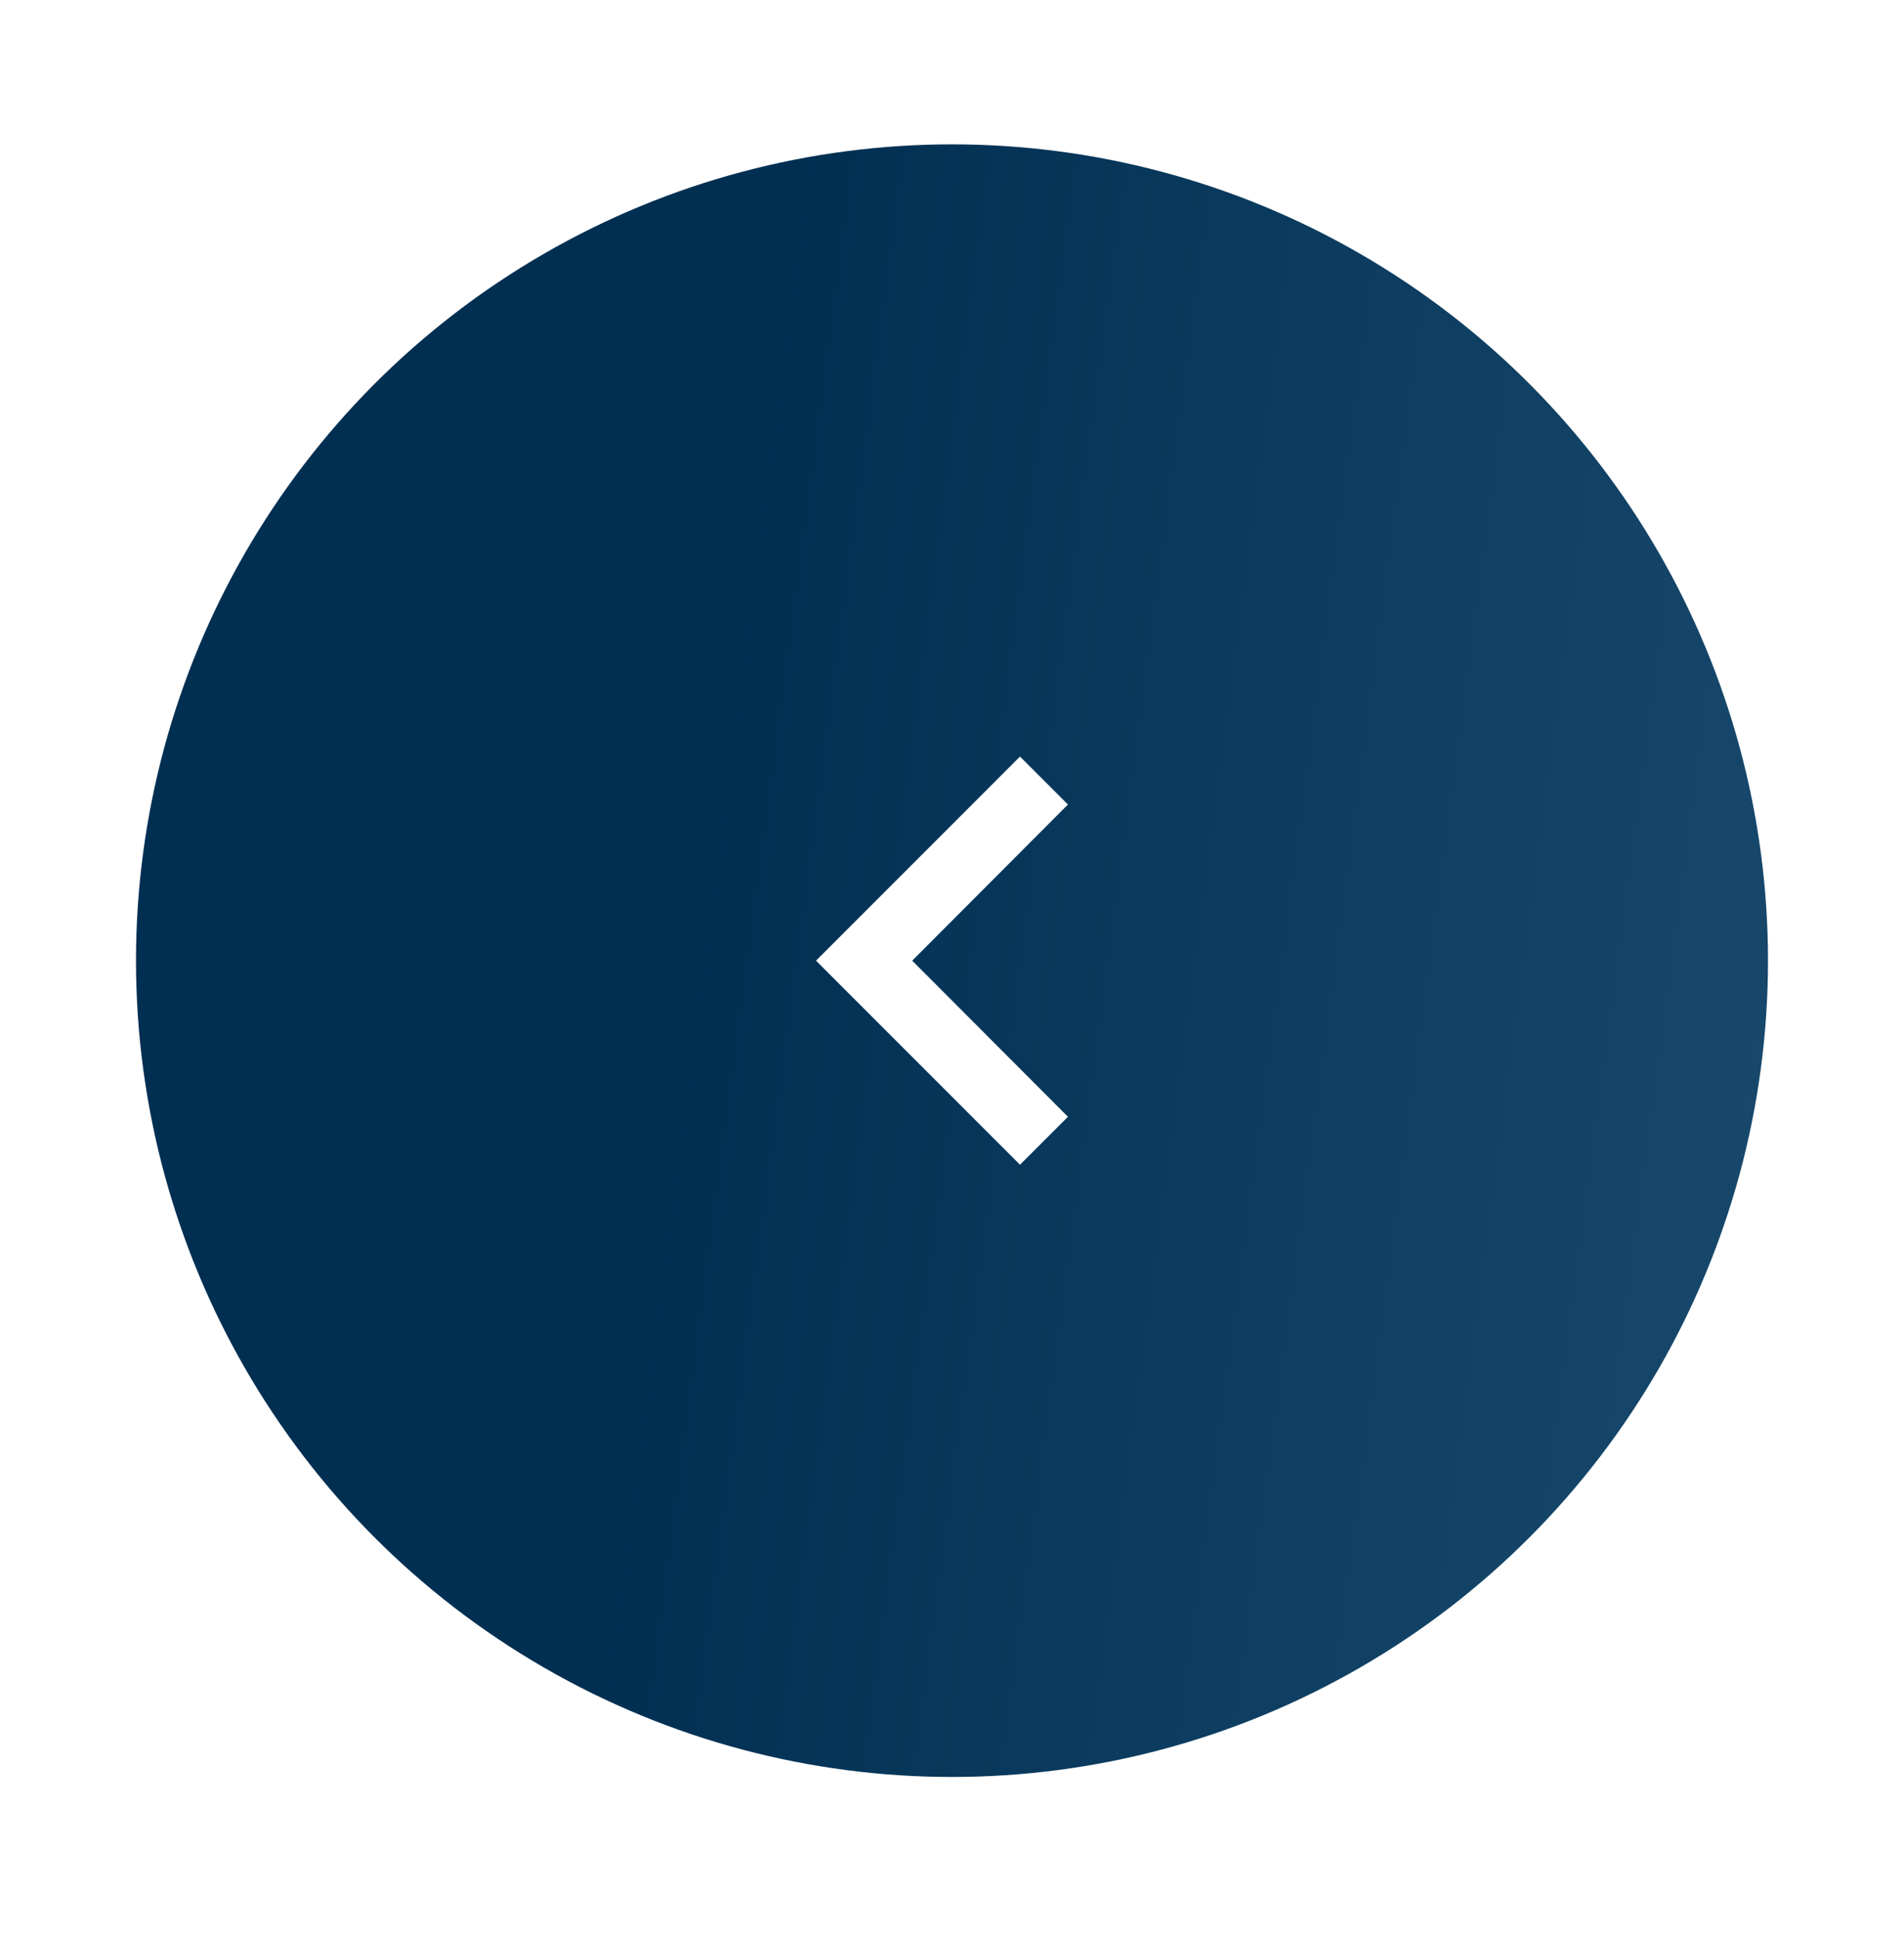 <svg width="56" height="57" viewBox="0 0 56 57" fill="none" xmlns="http://www.w3.org/2000/svg">
<g filter="url(#filter0_d_397_3968)">
<circle cx="28" cy="24.244" r="24" fill="url(#paint0_linear_397_3968)"/>
<g clip-path="url(#clip0_397_3968)">
<path d="M31.41 19.654L30 18.244L24 24.244L30 30.244L31.41 28.834L26.83 24.244L31.41 19.654Z" fill="white"/>
</g>
</g>
<defs>
<filter id="filter0_d_397_3968" x="0" y="0.244" width="56" height="56" filterUnits="userSpaceOnUse" color-interpolation-filters="sRGB">
<feFlood flood-opacity="0" result="BackgroundImageFix"/>
<feColorMatrix in="SourceAlpha" type="matrix" values="0 0 0 0 0 0 0 0 0 0 0 0 0 0 0 0 0 0 127 0" result="hardAlpha"/>
<feOffset dy="4"/>
<feGaussianBlur stdDeviation="2"/>
<feComposite in2="hardAlpha" operator="out"/>
<feColorMatrix type="matrix" values="0 0 0 0 0 0 0 0 0 0 0 0 0 0 0 0 0 0 0.25 0"/>
<feBlend mode="normal" in2="BackgroundImageFix" result="effect1_dropShadow_397_3968"/>
<feBlend mode="normal" in="SourceGraphic" in2="effect1_dropShadow_397_3968" result="shape"/>
</filter>
<linearGradient id="paint0_linear_397_3968" x1="24.056" y1="-5.516" x2="93.436" y2="3.671" gradientUnits="userSpaceOnUse">
<stop stop-color="#002F52"/>
<stop offset="1" stop-color="#326589"/>
</linearGradient>
<clipPath id="clip0_397_3968">
<rect width="24" height="24" fill="white" transform="translate(16 12.244)"/>
</clipPath>
</defs>
</svg>
